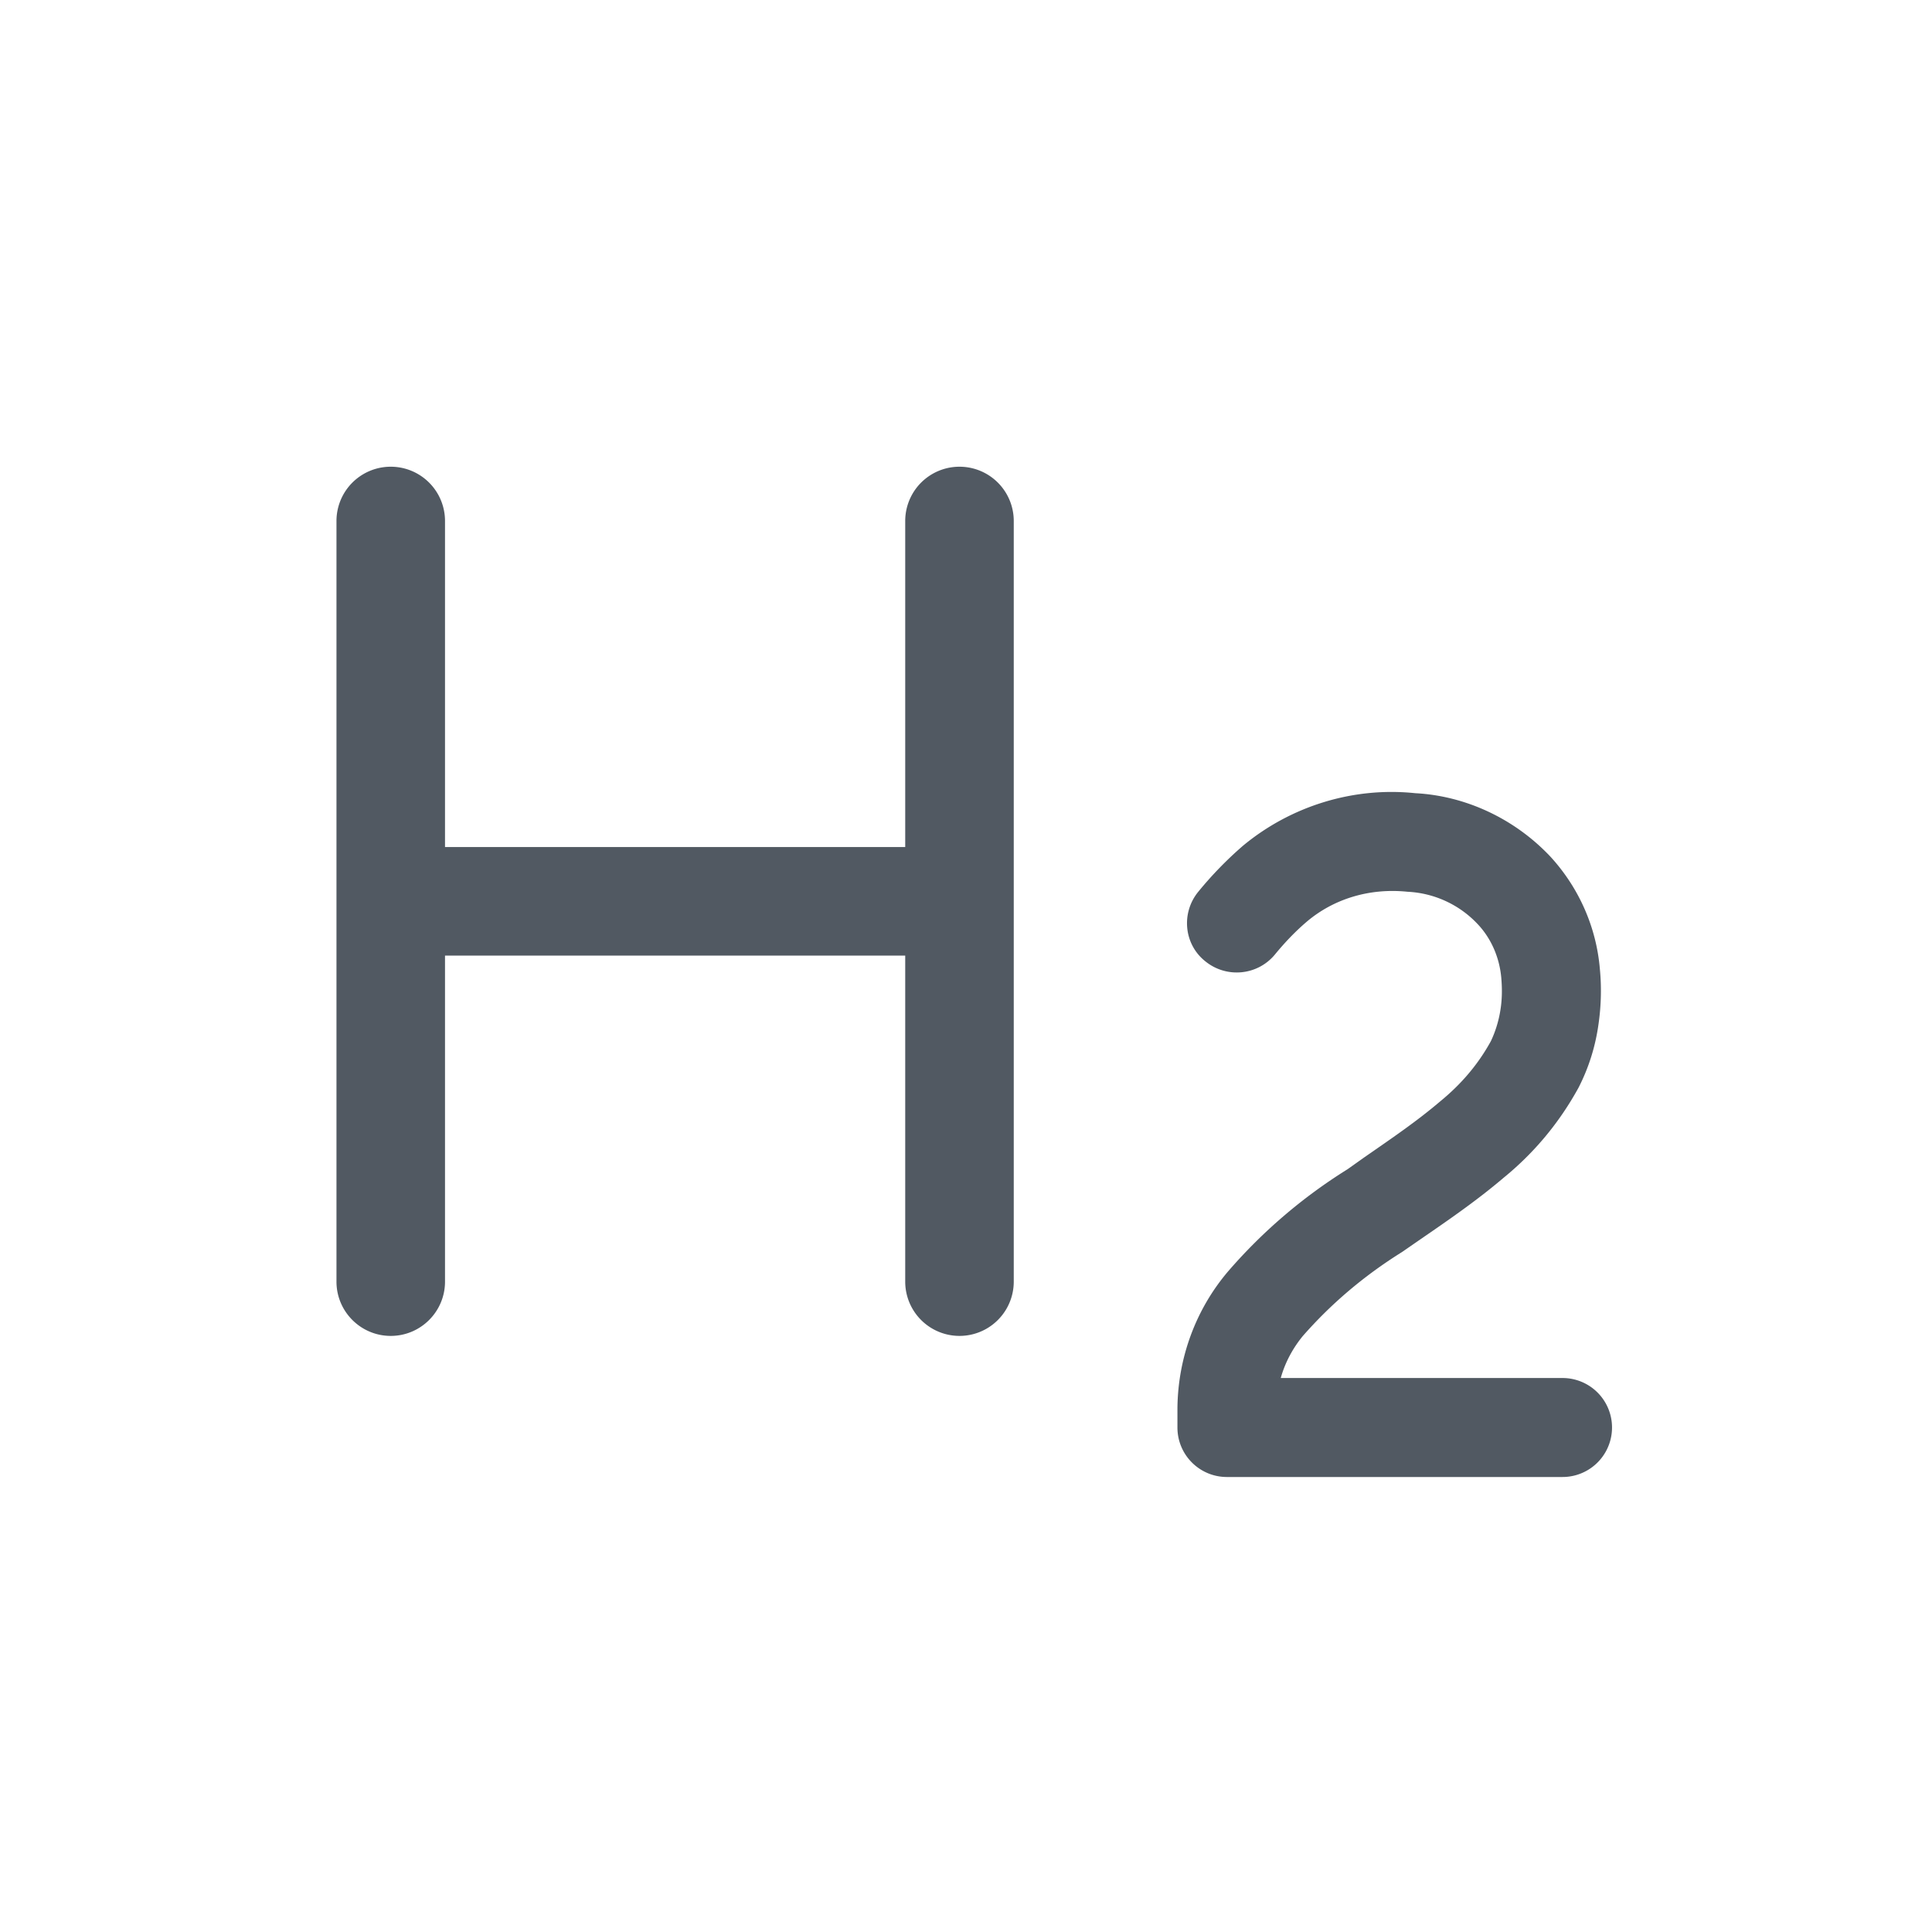 <svg xmlns="http://www.w3.org/2000/svg" viewBox="0 0 44.5 44.5"><path d="M0 0h44.5v44.5H0z" style="fill:none;stroke-width:0"/><path d="M9 30.77c.69 0 1.25-.56 1.25-1.25v-7.51h10.6v7.51a1.25 1.25 0 0 0 2.5 0V12a1.25 1.25 0 0 0-2.5 0v7.51h-10.6V12a1.25 1.25 0 0 0-2.5 0v17.52c0 .69.56 1.25 1.25 1.25ZM28.26 34.02h7.73a1.14 1.14 0 1 0 0-2.28H29.5c.1-.36.28-.69.51-.97.65-.74 1.4-1.38 2.28-1.93l.42-.29c.64-.44 1.31-.9 1.92-1.42.7-.57 1.28-1.26 1.73-2.08.24-.47.39-.96.46-1.47.06-.42.07-.85.03-1.26-.08-.96-.48-1.87-1.14-2.59-.83-.88-1.96-1.4-3.11-1.46-1.42-.15-2.86.29-3.97 1.21-.37.32-.72.68-1.03 1.06-.4.49-.33 1.21.16 1.6.49.4 1.21.33 1.61-.16.23-.28.48-.54.74-.76.62-.52 1.44-.77 2.31-.68.62.03 1.2.3 1.62.75.31.33.5.77.54 1.24.02.24.02.48-.02.73-.04.26-.12.51-.22.72-.29.53-.68.99-1.17 1.39-.54.46-1.13.86-1.75 1.29l-.38.27a12.07 12.07 0 0 0-2.75 2.35c-.75.88-1.16 2-1.17 3.16v.44c0 .63.51 1.14 1.14 1.14Z" style="fill:#515962;stroke-width:0"/></svg>